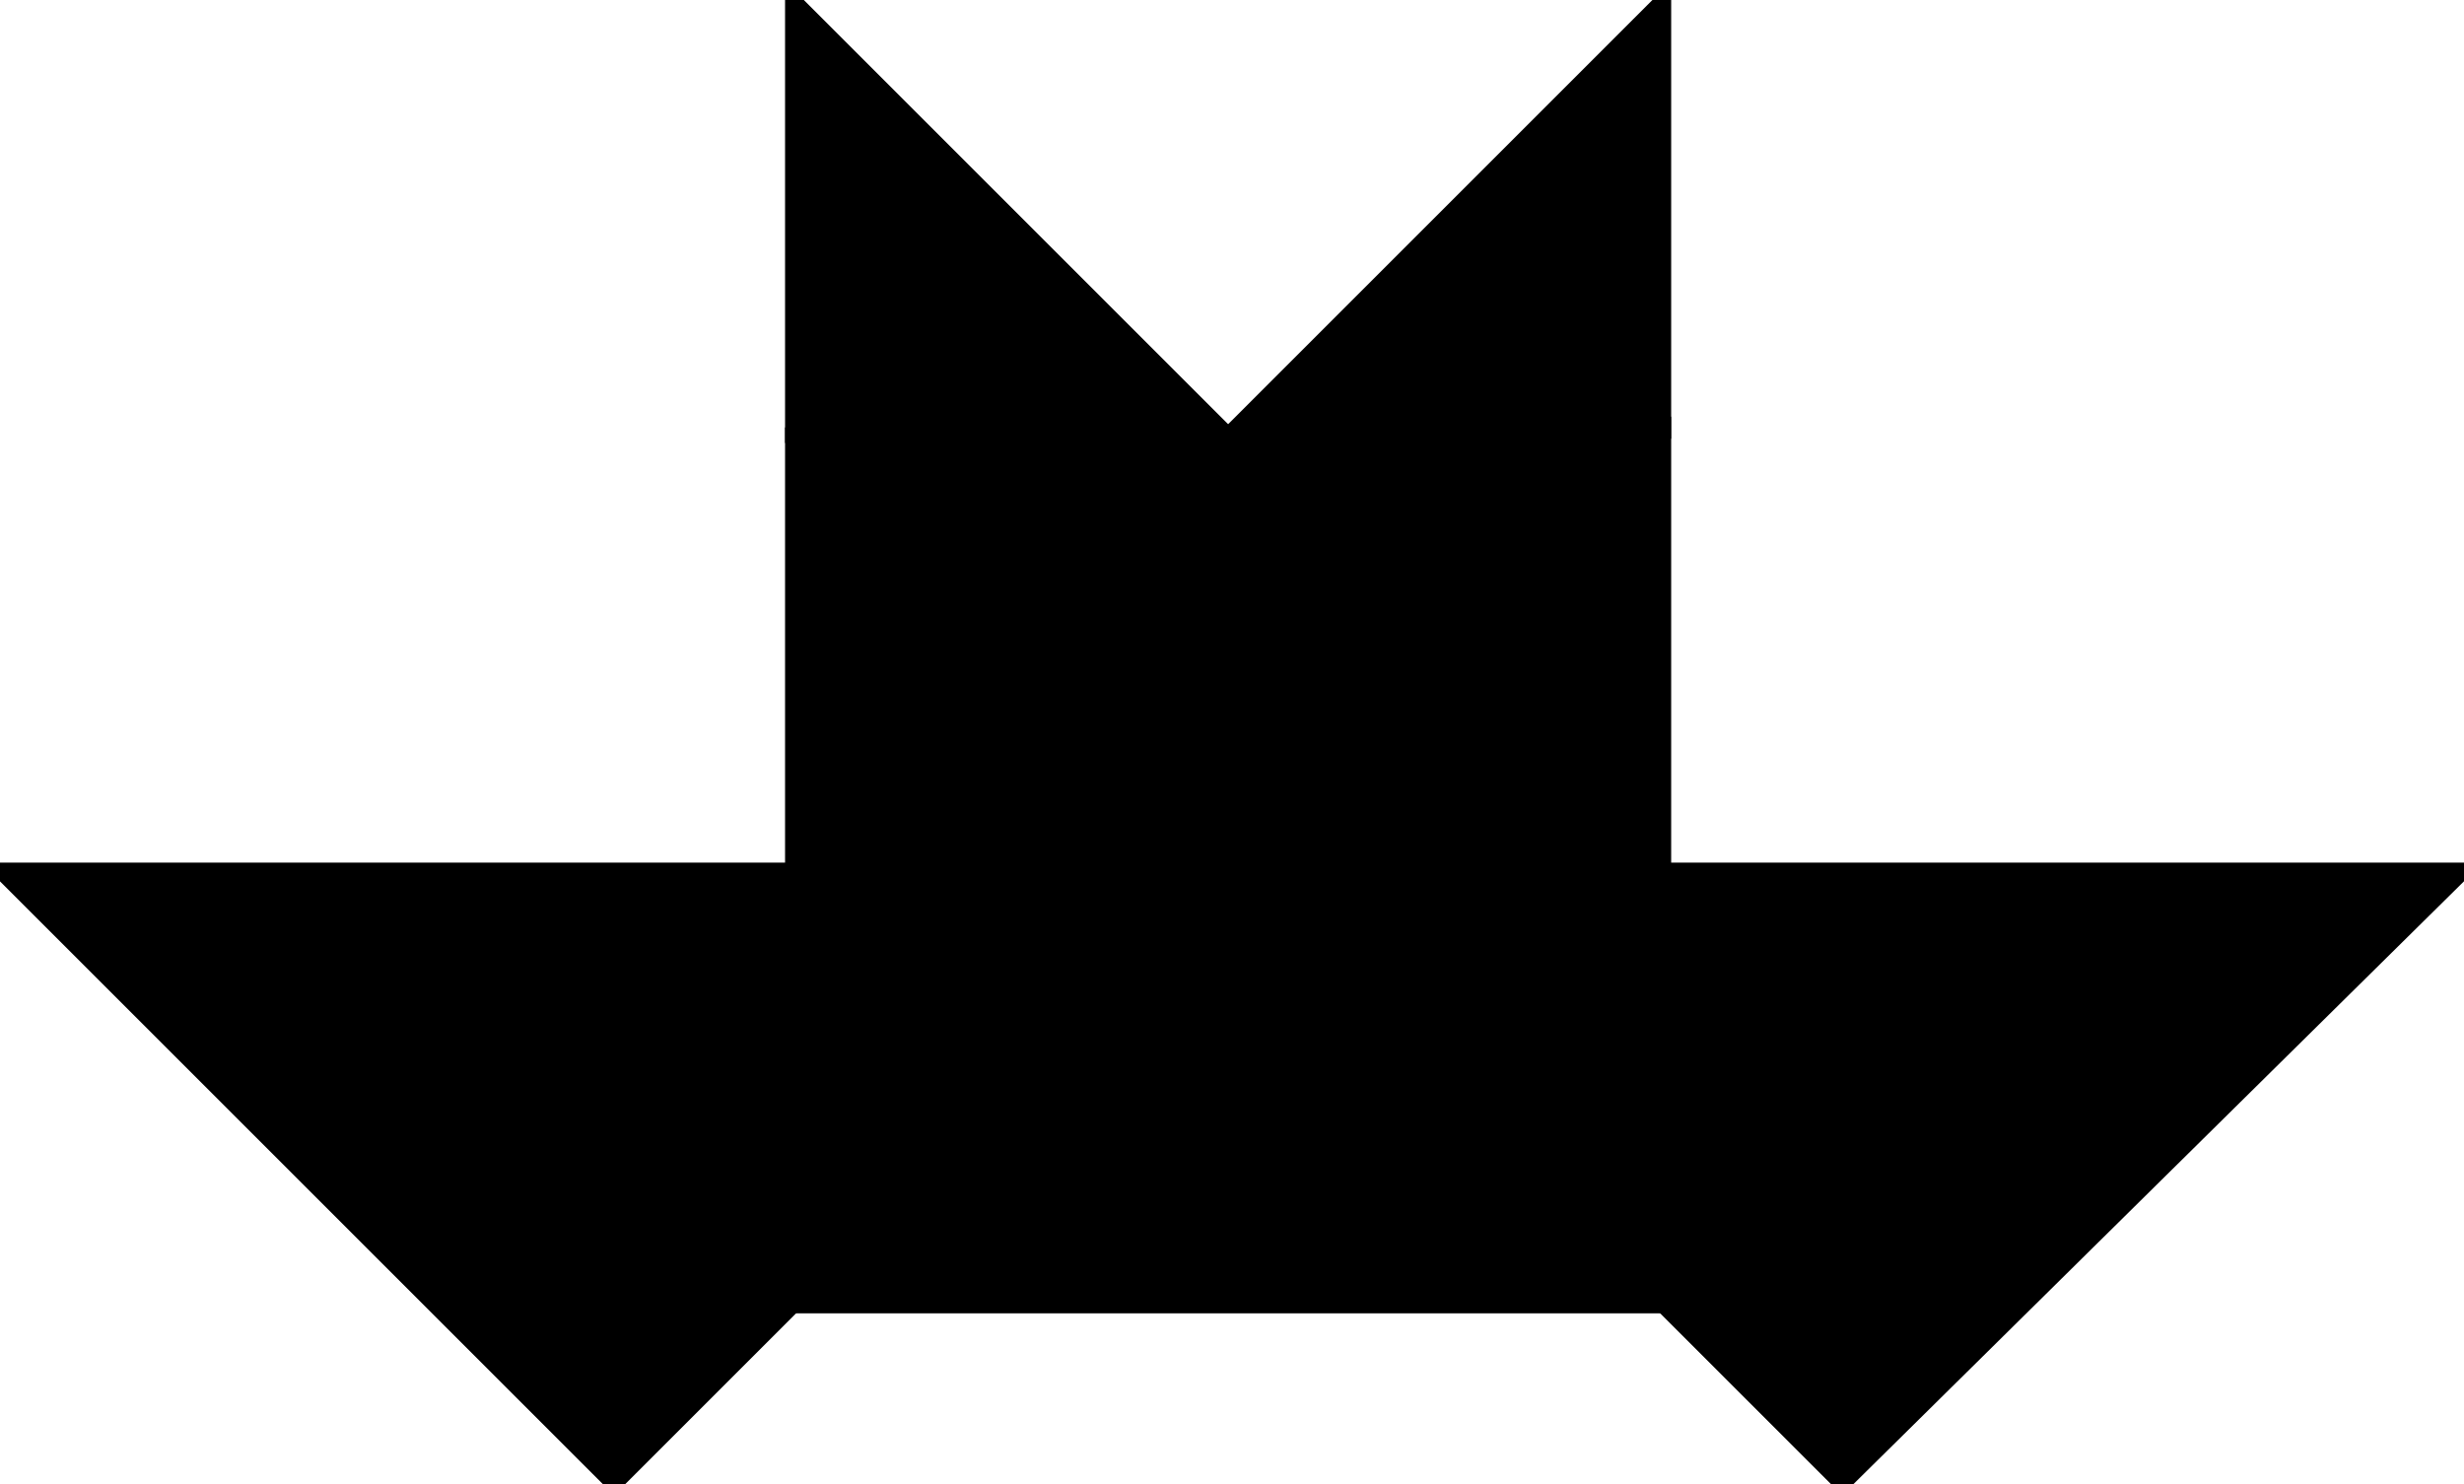 <?xml version="1.0" encoding="utf-8"?>
<svg baseProfile="full" height="100%" version="1.1" viewBox="0 0 317.0 191.0" width="100%" xmlns="http://www.w3.org/2000/svg" xmlns:ev="http://www.w3.org/2001/xml-events" xmlns:xlink="http://www.w3.org/1999/xlink"><defs/><polygon fill="black" id="1" points="102.0,112.0 102.0,56.0 158.0,56.0 158.0,112.0" stroke="black" stroke-width="2"/><polygon fill="black" id="2" points="158.0,56.0 158.0,112.0 214.0,56.0 214.0,0.0" stroke="black" stroke-width="2"/><polygon fill="black" id="3" points="214.0,112.0 158.0,112.0 214.0,56.0" stroke="black" stroke-width="2"/><polygon fill="black" id="4" points="102.0,56.0 158.0,56.0 102.0,0.0" stroke="black" stroke-width="2"/><polygon fill="black" id="5" points="102.0,168.0 214.0,168.0 158.0,112.0" stroke="black" stroke-width="2"/><polygon fill="black" id="6" points="237.0,191.0 317.0,112.0 158.0,112.0" stroke="black" stroke-width="2"/><polygon fill="black" id="7" points="79.0,191.0 0.0,112.0 158.0,112.0" stroke="black" stroke-width="2"/></svg>
